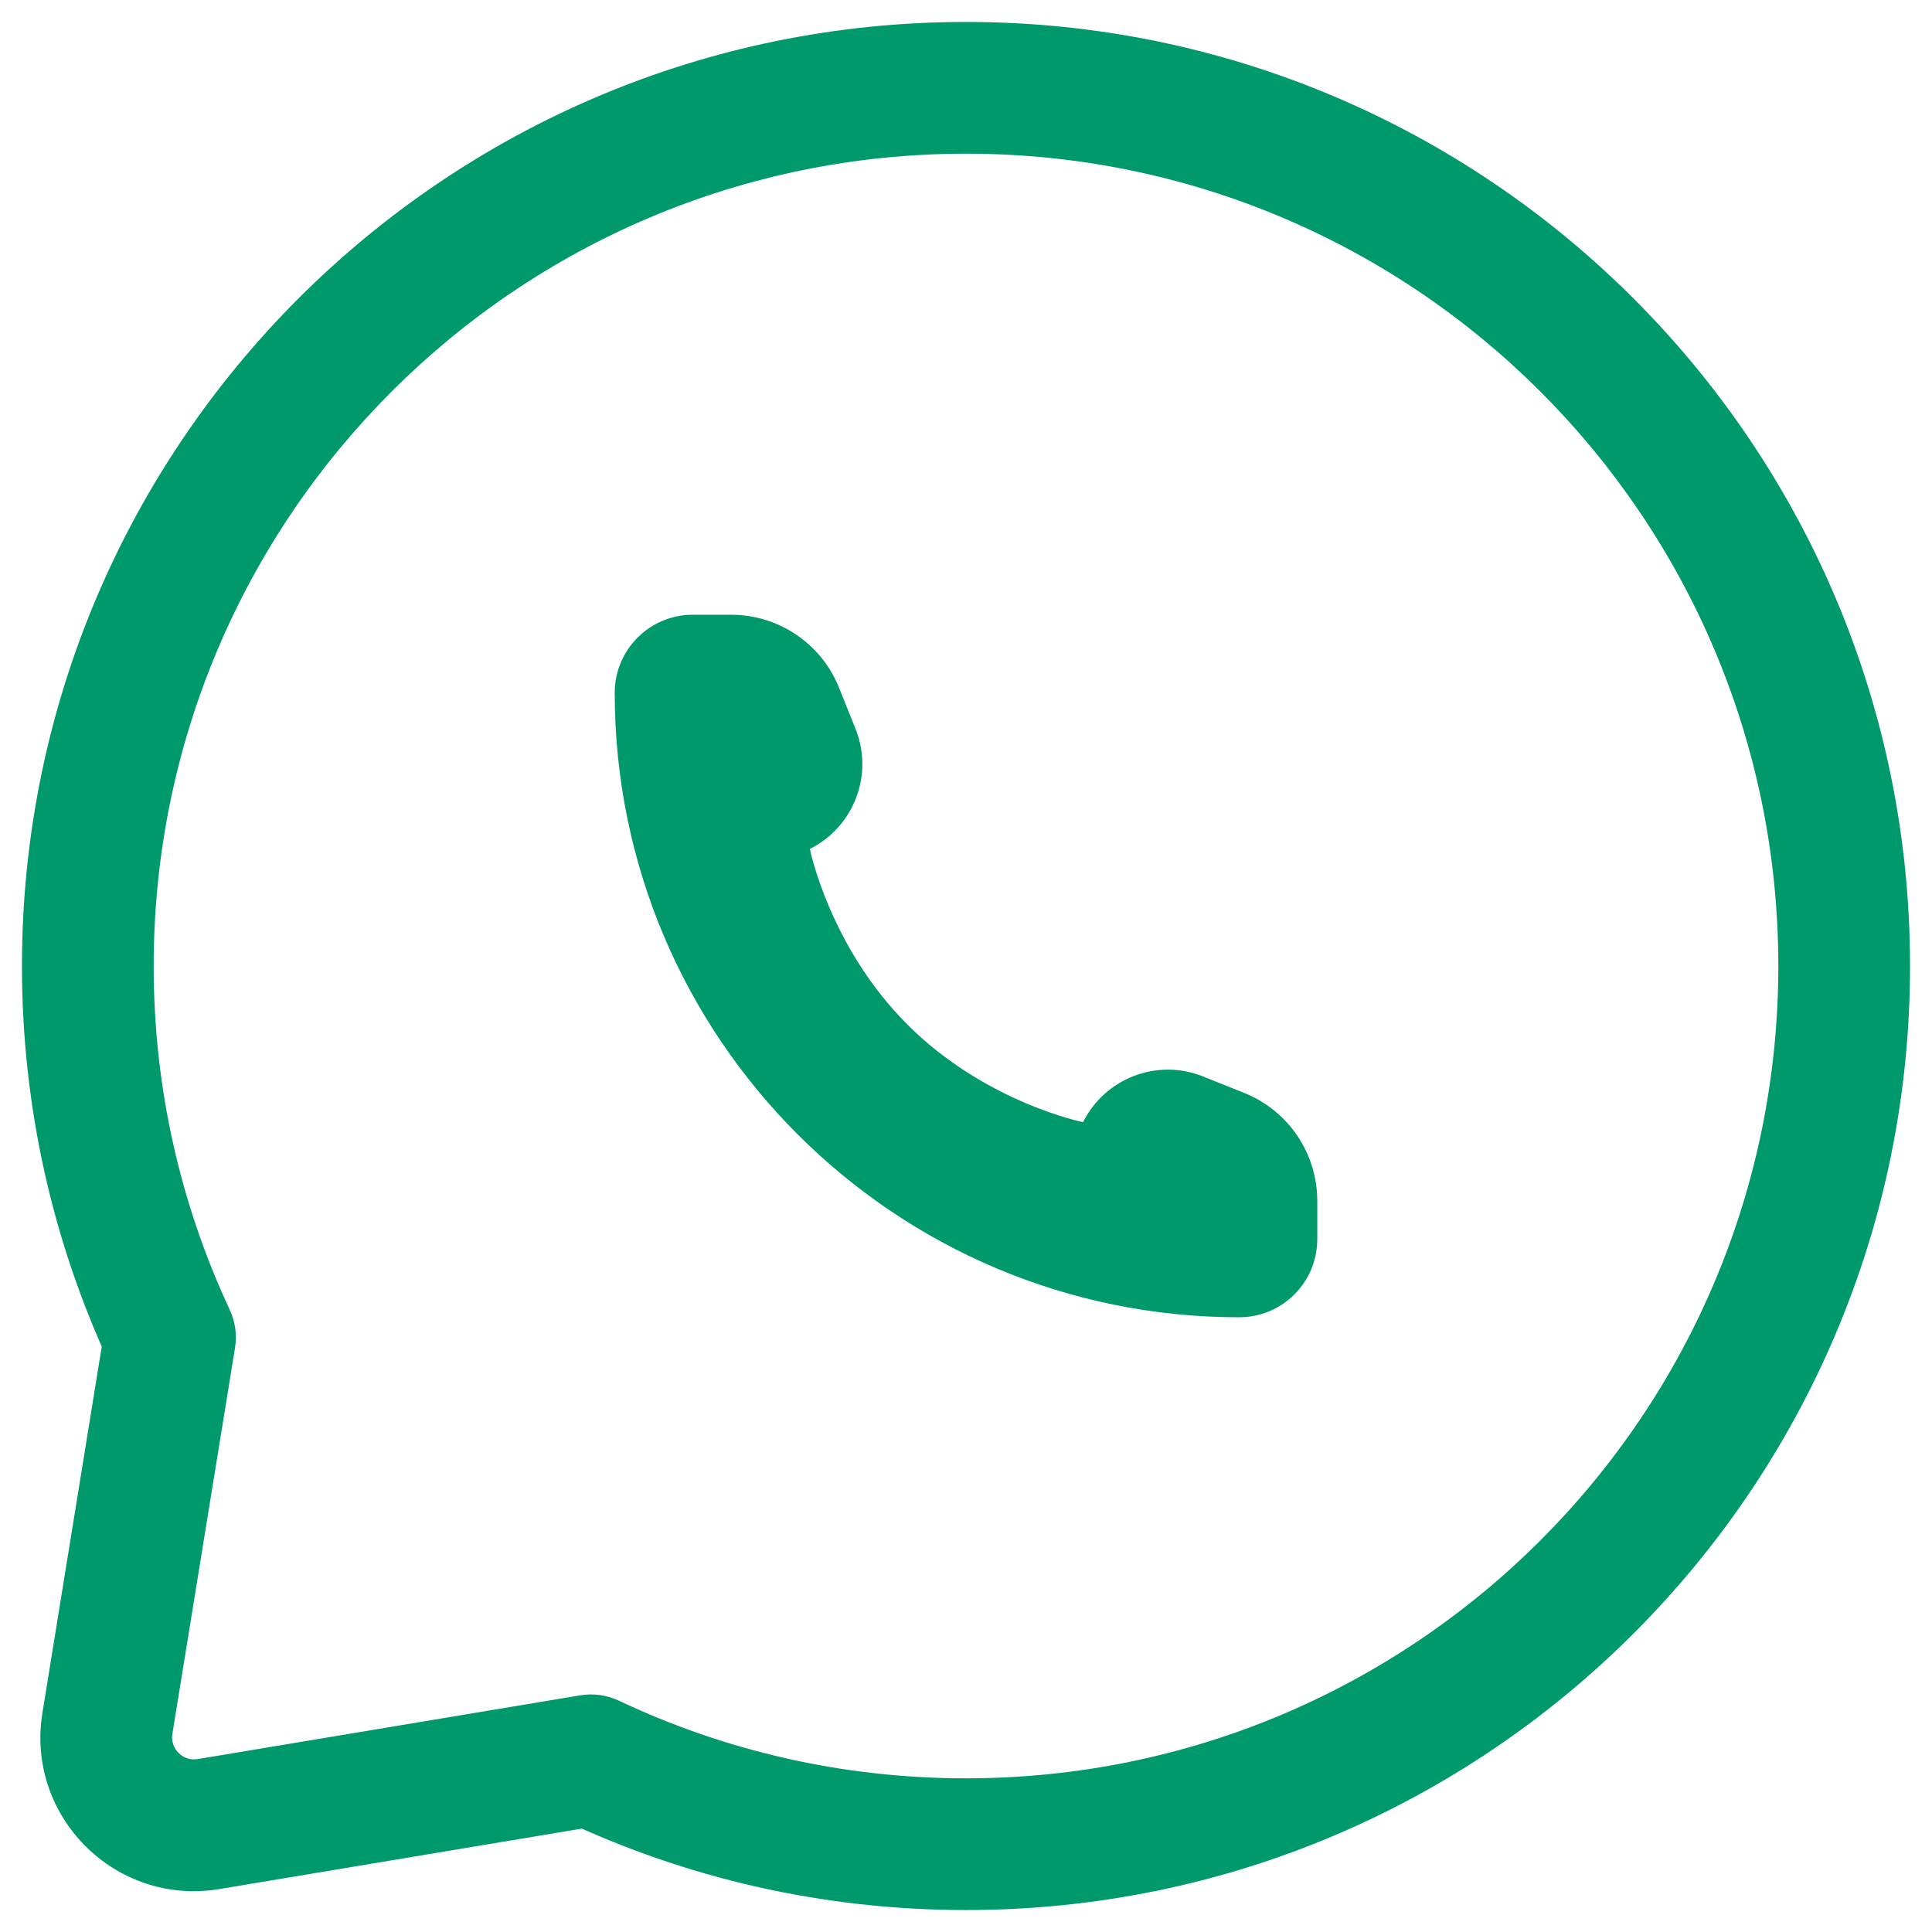 <svg width="22" height="22" viewBox="0 0 22 22" fill="none" xmlns="http://www.w3.org/2000/svg">
<path d="M6.73 20.045L7.05 19.367C6.912 19.302 6.757 19.28 6.607 19.305L6.73 20.045ZM1.936 15.229L2.676 15.349C2.7 15.2 2.679 15.048 2.615 14.912L1.936 15.229ZM2.375 20.771L2.251 20.031L2.375 20.771ZM20.25 11C20.25 16.109 16.109 20.25 11 20.25V21.75C16.937 21.75 21.75 16.937 21.75 11H20.25ZM1.75 11C1.75 5.891 5.891 1.75 11 1.75V0.25C5.063 0.25 0.25 5.063 0.25 11H1.75ZM11 1.75C16.109 1.75 20.25 5.891 20.25 11H21.75C21.75 5.063 16.937 0.25 11 0.25V1.75ZM2.498 21.511L6.853 20.785L6.607 19.305L2.251 20.031L2.498 21.511ZM11 20.25C9.586 20.25 8.247 19.933 7.05 19.367L6.409 20.723C7.802 21.382 9.359 21.75 11 21.75V20.25ZM2.615 14.912C2.06 13.724 1.75 12.399 1.75 11H0.25C0.25 12.623 0.61 14.165 1.256 15.547L2.615 14.912ZM1.195 15.109L0.483 19.505L1.963 19.744L2.676 15.349L1.195 15.109ZM2.251 20.031C2.082 20.059 1.936 19.913 1.963 19.744L0.483 19.505C0.291 20.686 1.317 21.708 2.498 21.511L2.251 20.031Z" fill="#00996C"/>
<path d="M15 14.111V13.675C15 13.133 14.67 12.646 14.167 12.445L13.7 12.258C13.179 12.049 12.585 12.275 12.333 12.778C12.333 12.778 11.222 12.556 10.333 11.667C9.444 10.778 9.222 9.667 9.222 9.667C9.725 9.415 9.951 8.821 9.742 8.299L9.555 7.833C9.354 7.33 8.867 7 8.325 7H7.889C7.398 7 7 7.398 7 7.889C7 11.816 10.184 15 14.111 15C14.602 15 15 14.602 15 14.111Z" fill="#00996C"/>
</svg>
